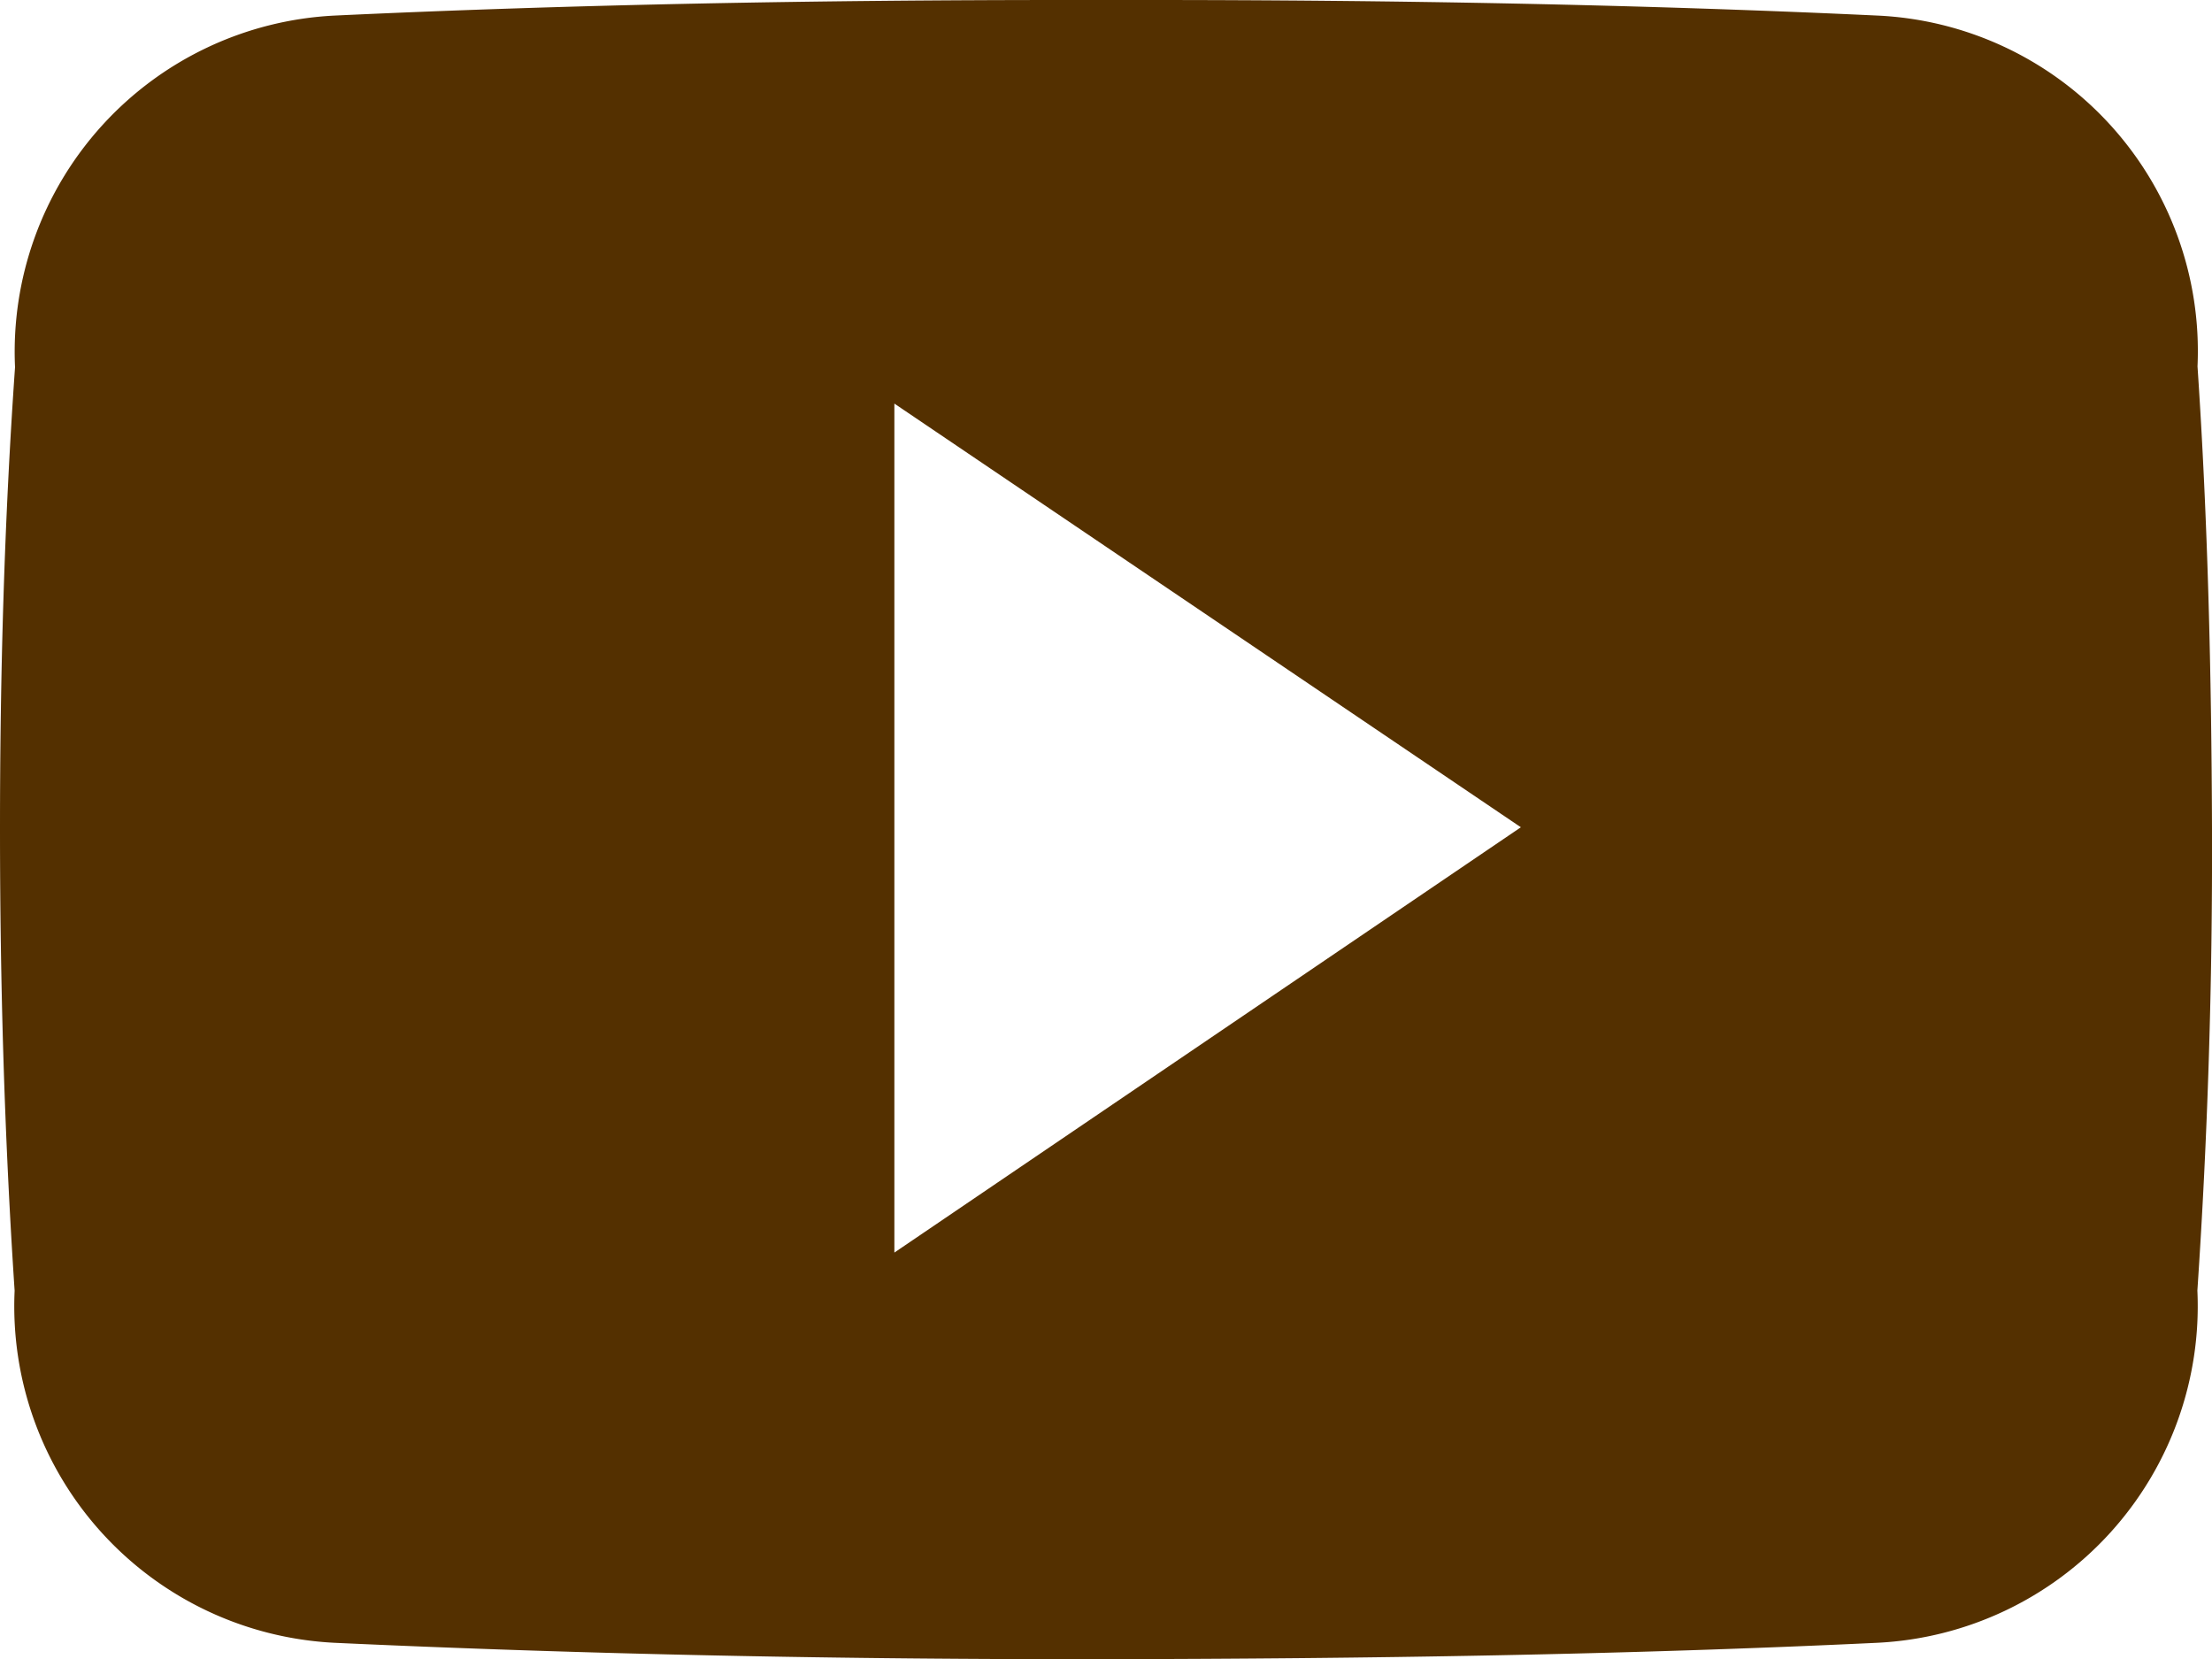 <svg xmlns="http://www.w3.org/2000/svg" width="16.185" height="12.141" viewBox="0 0 16.185 12.141">
  <path id="Icon_ionic-logo-youtube" data-name="Icon ionic-logo-youtube" d="M16.079,7.181a2.458,2.458,0,0,0-2.34-2.567C11.988,4.532,10.2,4.5,8.378,4.5H7.809c-1.821,0-3.611.032-5.362.114A2.463,2.463,0,0,0,.11,7.187C.031,8.313,0,9.438,0,10.564s.032,2.251.107,3.38A2.466,2.466,0,0,0,2.444,16.52c1.84.085,3.727.123,5.647.12s3.8-.032,5.647-.12a2.466,2.466,0,0,0,2.34-2.577c.076-1.129.111-2.254.107-3.383S16.155,8.31,16.079,7.181ZM6.544,13.665V7.453l4.584,3.1Z" transform="translate(0 -4.5)" fill="#543000"/>
</svg>
